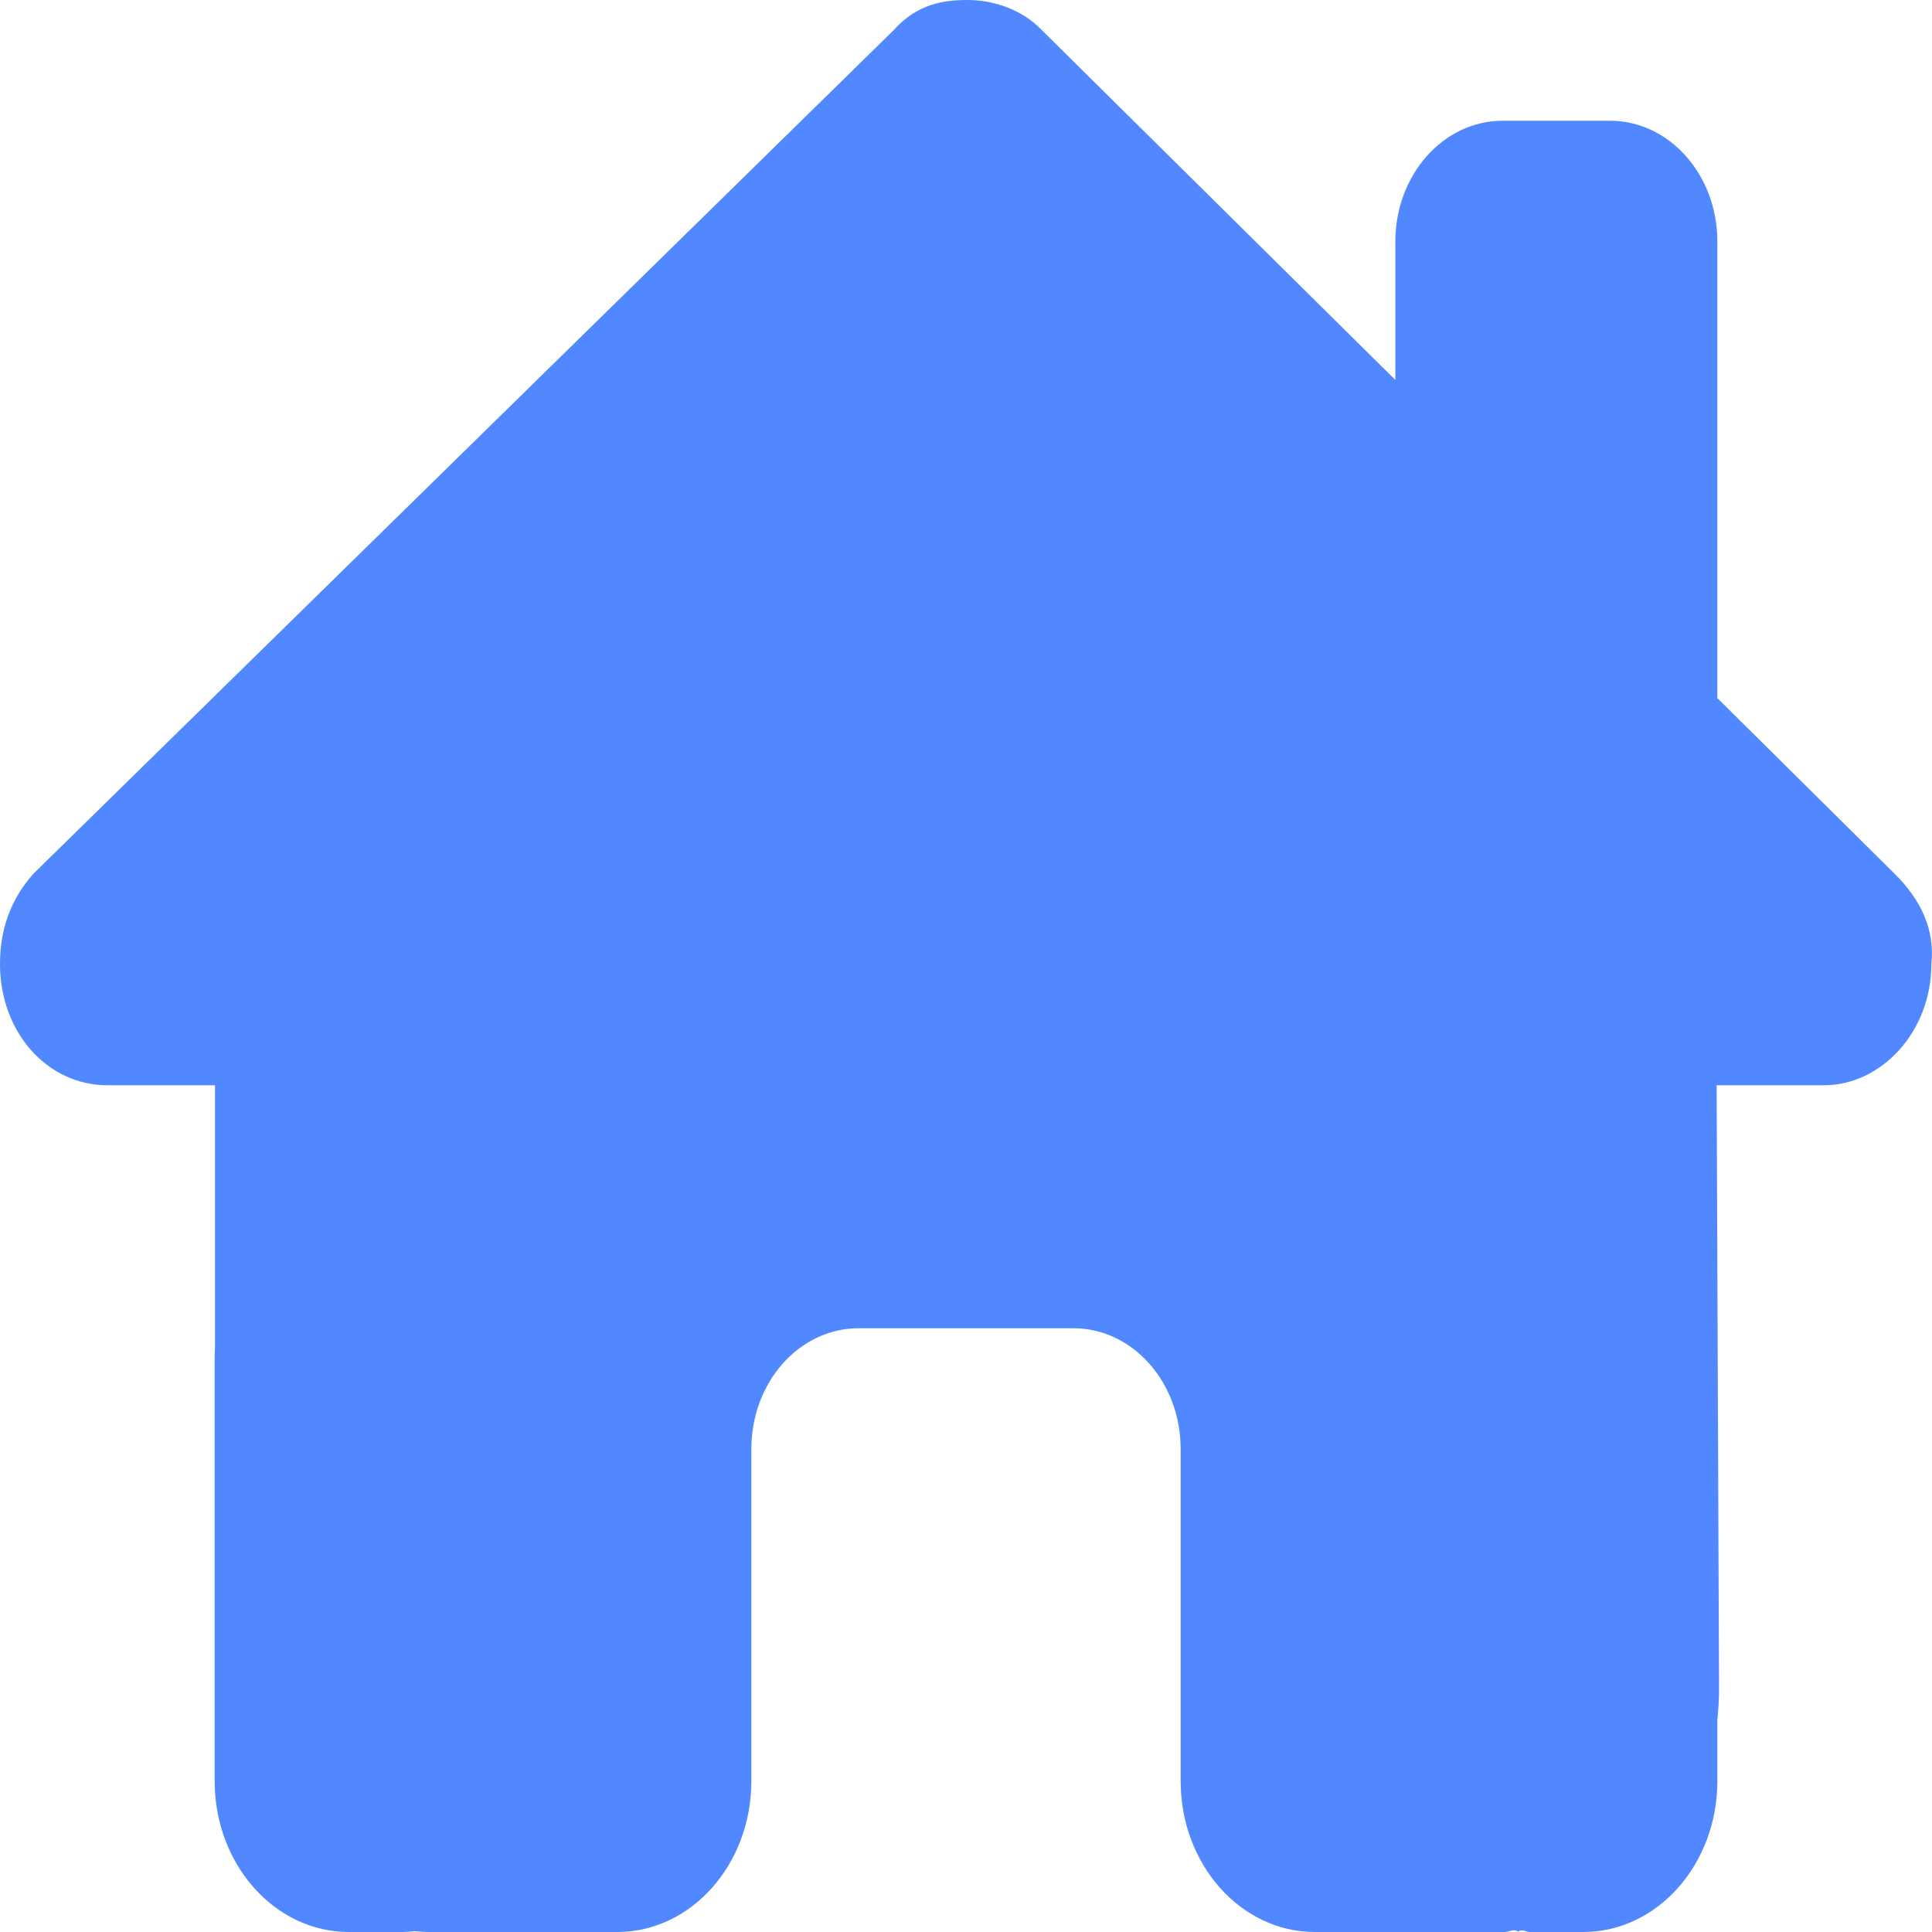 <svg width="30" height="30" viewBox="0 0 30 30" fill="none" xmlns="http://www.w3.org/2000/svg">
<path d="M26.656 16.852L26.693 26.232C26.693 26.396 26.682 26.549 26.667 26.707V27.656C26.667 28.951 25.734 30 24.583 30H23.75C23.693 30 23.635 29.947 23.578 29.994C23.505 29.947 23.432 30 23.359 30H20.417C19.266 30 18.333 28.951 18.333 27.656V22.5C18.333 21.463 17.588 20.625 16.667 20.625H13.333C12.412 20.625 11.667 21.463 11.667 22.5V27.656C11.667 28.951 10.734 30 9.583 30H6.672C6.594 30 6.516 29.994 6.438 29.988C6.375 29.994 6.312 30 6.25 30H5.417C4.266 30 3.333 28.951 3.333 27.656V21.094C3.333 21.041 3.335 20.982 3.338 20.93V16.852H1.669C0.73 16.852 0 16.025 0 14.971C0 14.443 0.156 13.975 0.521 13.565L13.875 0.47C14.24 0.059 14.656 0 15.021 0C15.385 0 15.802 0.117 16.12 0.411L21.667 5.9V3.75C21.667 2.715 22.412 1.875 23.333 1.875H25C25.922 1.875 26.667 2.715 26.667 3.75V10.84L29.417 13.565C29.833 13.975 30.047 14.443 29.99 14.971C29.99 16.025 29.208 16.852 28.323 16.852H26.656Z" fill="#3F7BFF" fill-opacity="0.9"/>
</svg>
